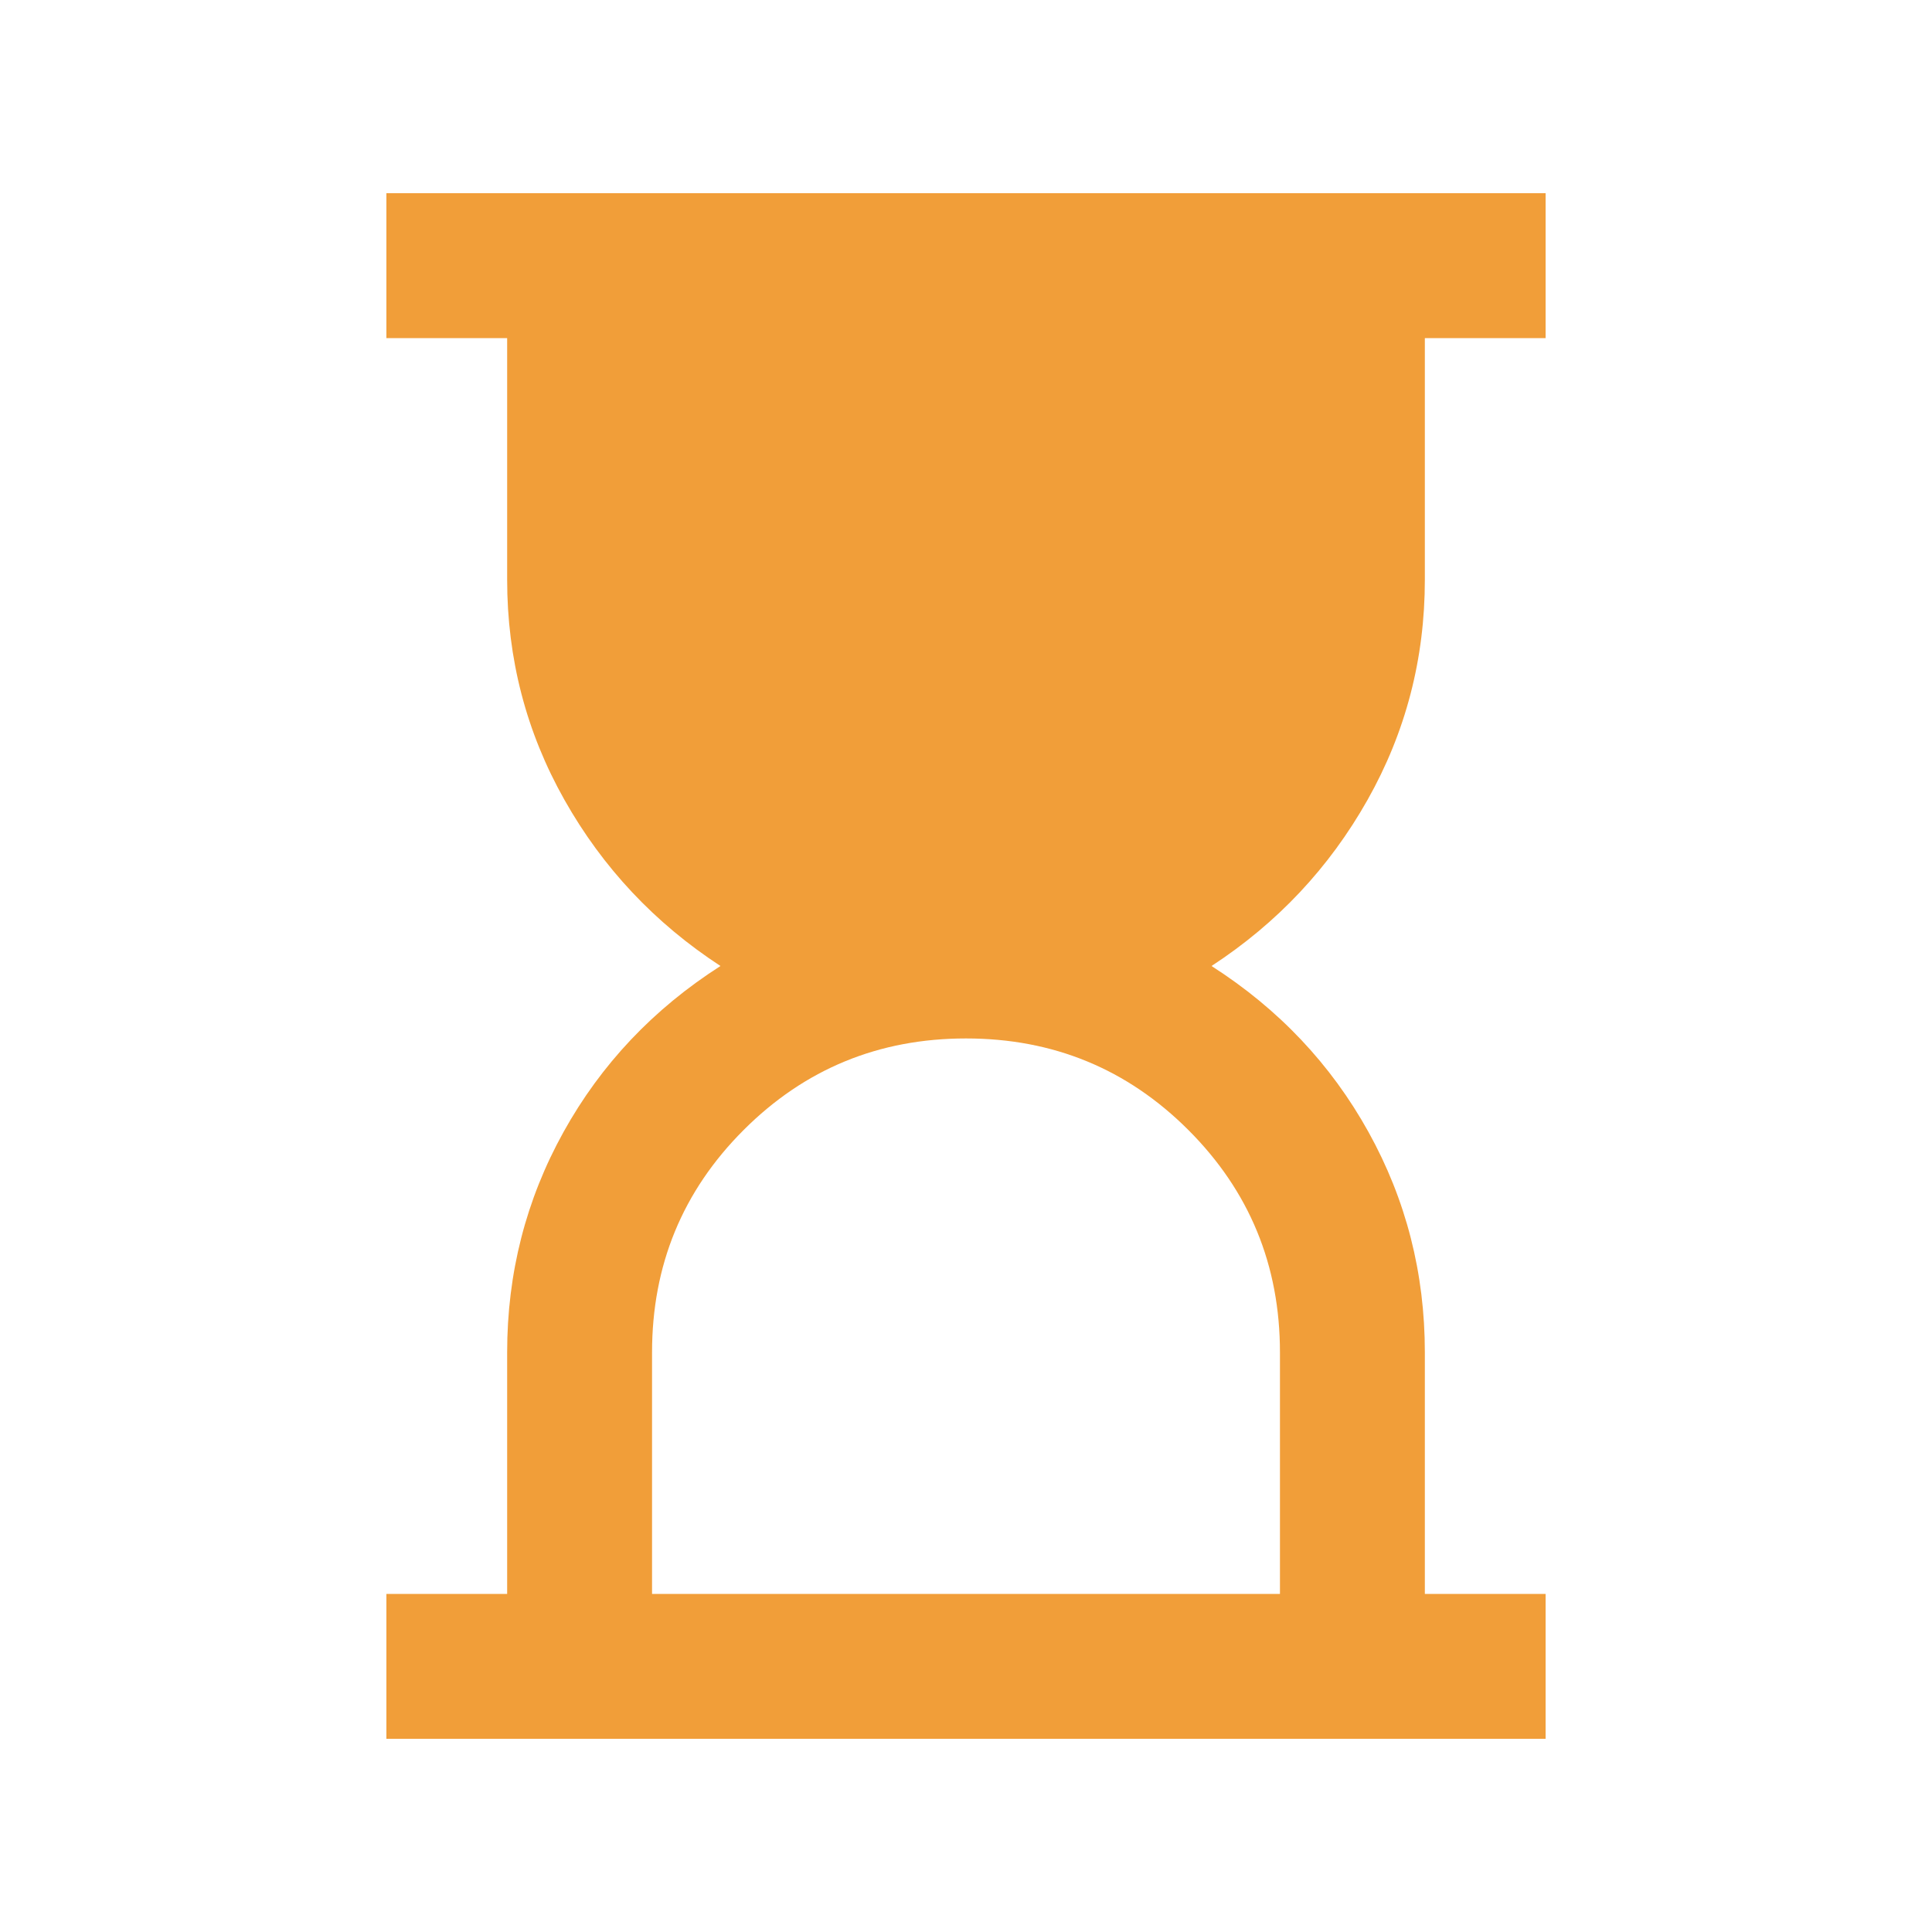 <svg xmlns="http://www.w3.org/2000/svg" height="20px" viewBox="0 -960 960 960" width="20px" fill="#F19E39"><path d="M324-168h312v-120q0-65-45.5-110.5T480-444q-65 0-110.5 45.5T324-288v120ZM192-96v-72h60v-120q0-59 28-109.5t78-82.5q-49-32-77.5-82.5T252-672v-120h-60v-72h576v72h-60v120q0 59-28.5 109.5T602-480q50 32 78 82.5T708-288v120h60v72H192Z"/></svg>